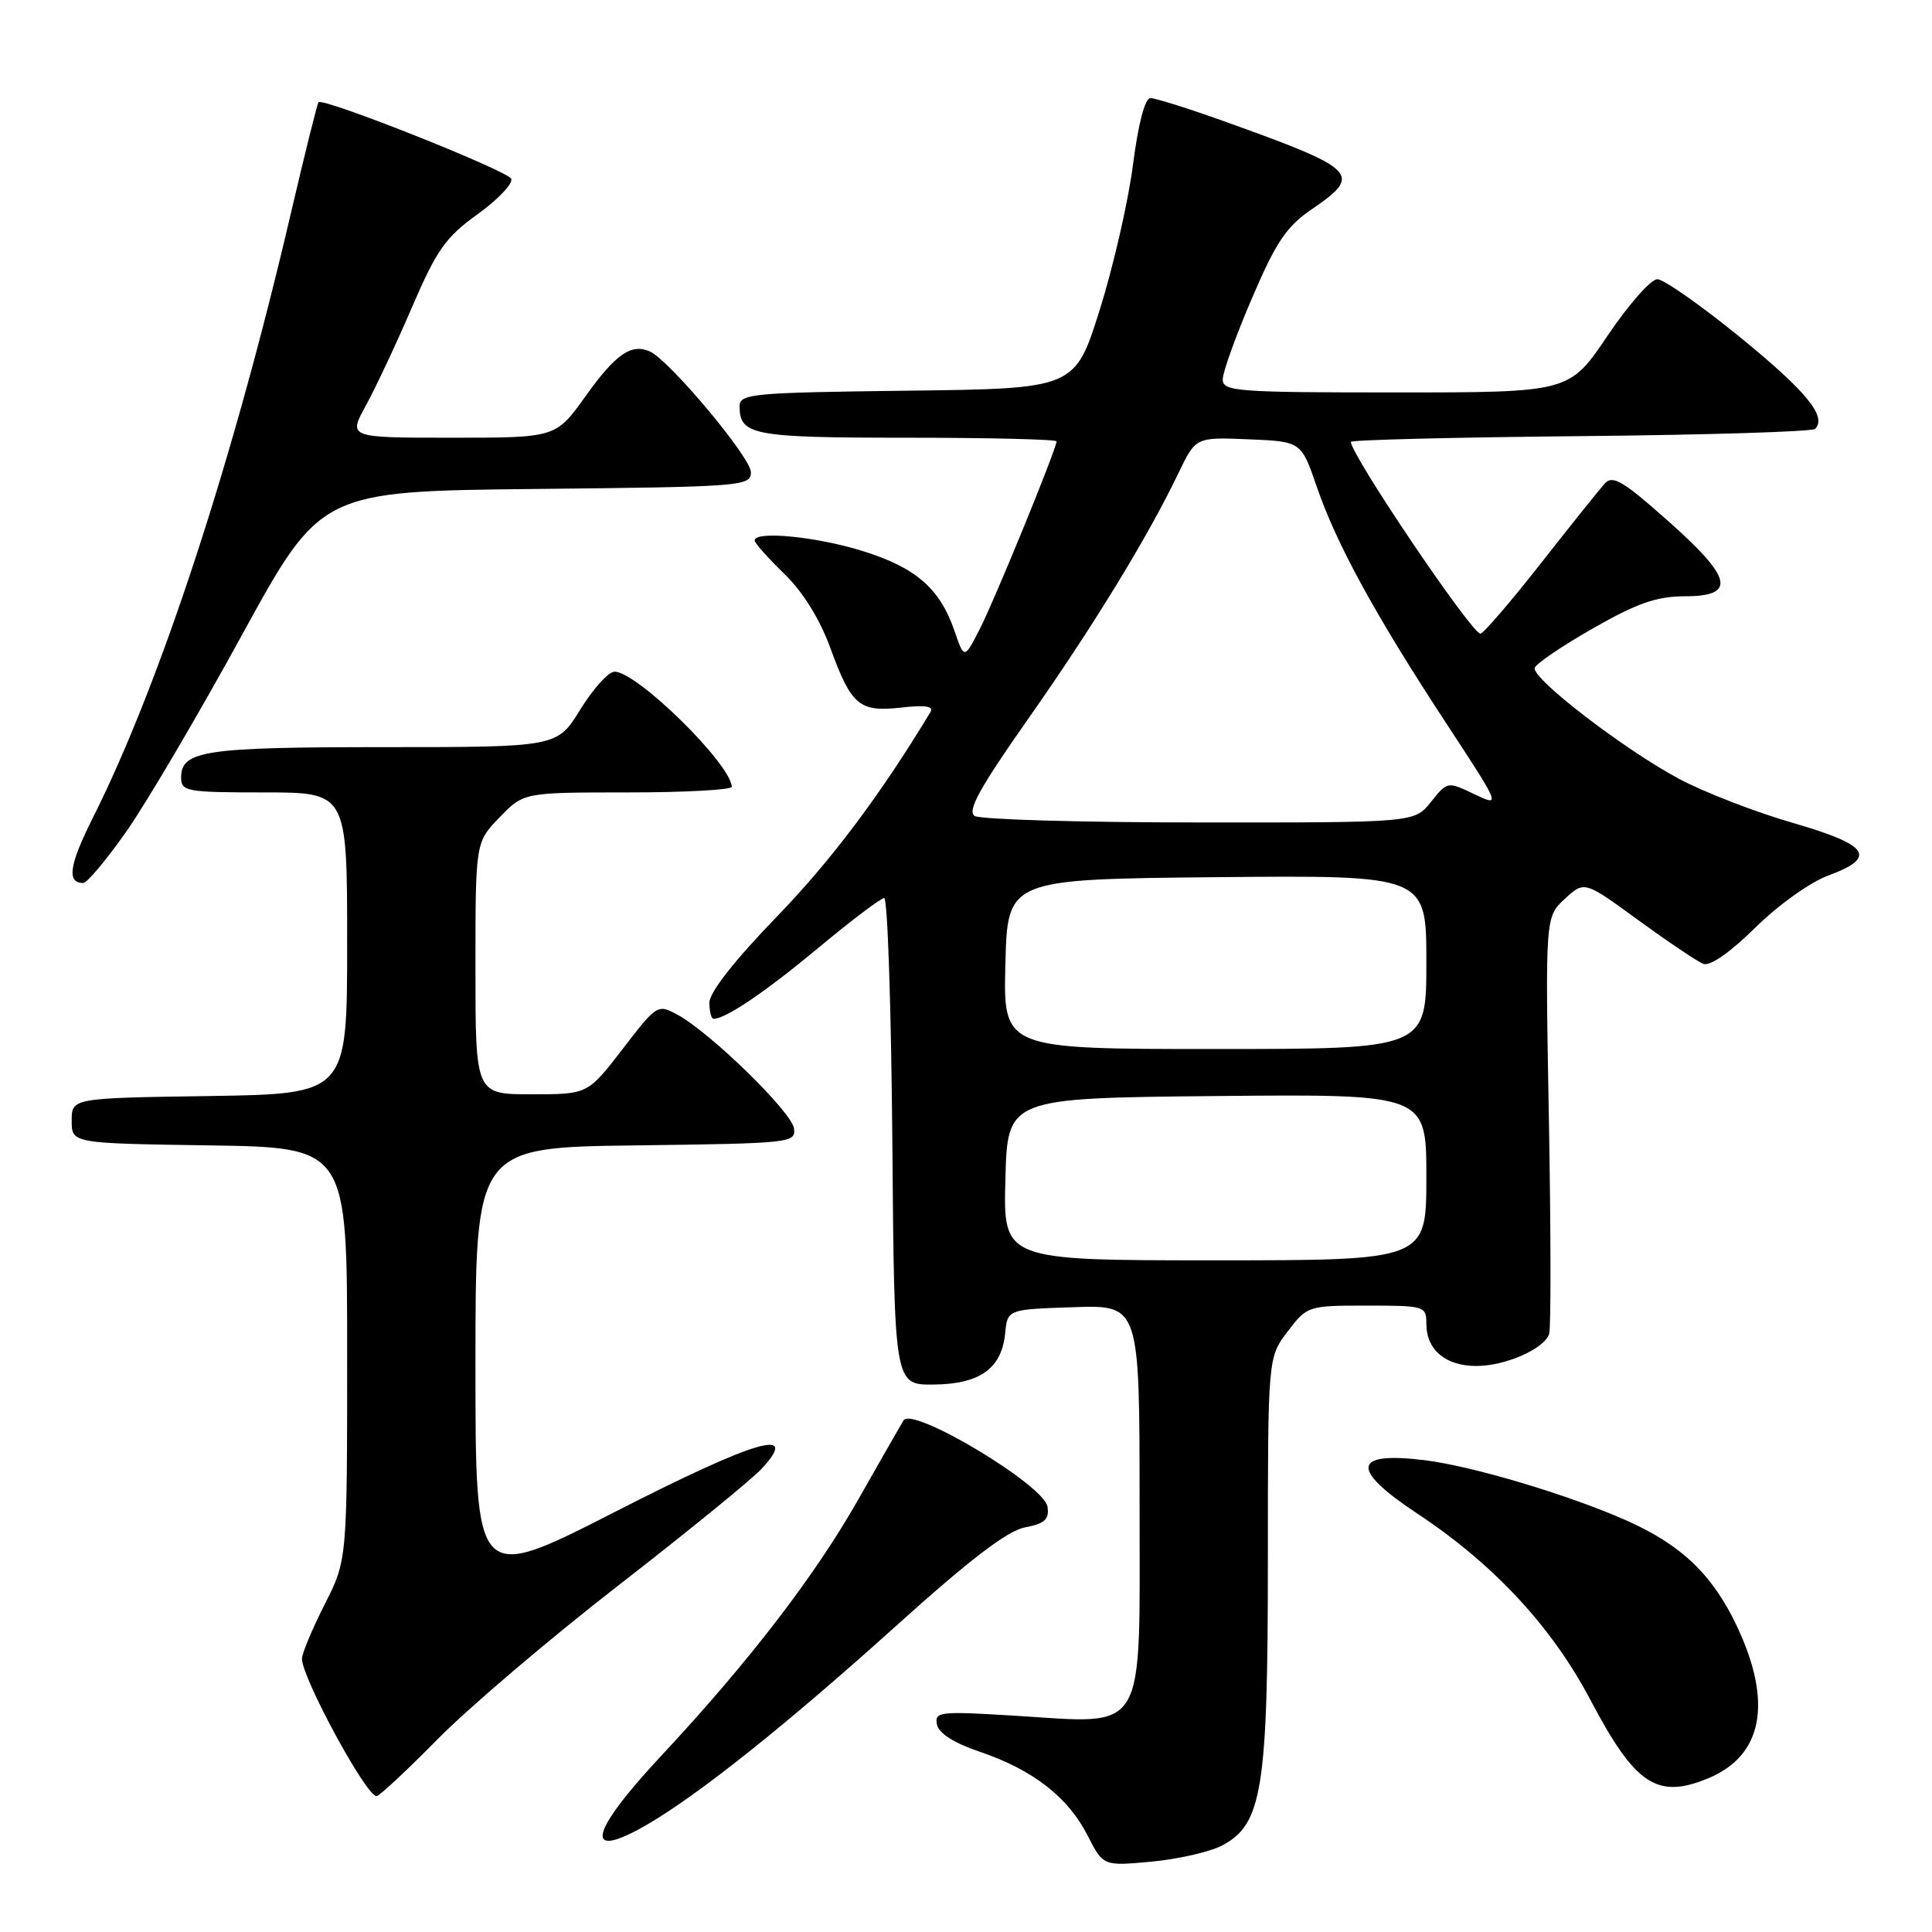 <?xml version="1.0" encoding="UTF-8" standalone="no"?>
<!DOCTYPE svg PUBLIC "-//W3C//DTD SVG 1.1//EN" "http://www.w3.org/Graphics/SVG/1.1/DTD/svg11.dtd" >
<svg xmlns="http://www.w3.org/2000/svg" xmlns:xlink="http://www.w3.org/1999/xlink" version="1.1" viewBox="0 0 256 256">
 <g >
 <path fill="currentColor"
d=" M 161.87 244.57 C 167.25 241.78 168.00 237.18 168.00 206.76 C 168.00 179.87 168.00 179.87 170.62 176.43 C 173.21 173.03 173.32 173.00 181.12 173.00 C 188.80 173.00 189.00 173.06 189.00 175.43 C 189.00 178.85 191.55 181.00 195.62 181.00 C 199.45 181.00 204.57 178.76 205.27 176.77 C 205.52 176.07 205.50 163.35 205.24 148.50 C 204.75 121.50 204.75 121.50 207.35 119.10 C 209.94 116.71 209.94 116.71 217.10 121.94 C 221.05 124.81 224.92 127.42 225.71 127.72 C 226.59 128.06 229.28 126.18 232.57 122.93 C 235.58 119.96 239.86 116.89 242.24 116.02 C 248.80 113.59 247.70 111.97 237.50 109.02 C 232.55 107.59 225.77 104.96 222.44 103.18 C 215.12 99.25 202.95 89.89 203.36 88.50 C 203.52 87.95 206.99 85.59 211.08 83.26 C 216.92 79.92 219.51 79.02 223.25 79.01 C 230.13 79.00 229.59 76.61 220.94 68.95 C 215.00 63.68 213.68 62.91 212.62 64.09 C 211.92 64.87 208.08 69.66 204.09 74.75 C 200.09 79.84 196.53 83.98 196.16 83.96 C 194.94 83.89 179.00 60.28 179.00 58.55 C 179.00 58.29 192.69 57.95 209.42 57.79 C 226.15 57.63 240.14 57.20 240.51 56.83 C 242.12 55.21 239.36 51.85 230.55 44.67 C 225.37 40.45 220.44 37.00 219.60 37.00 C 218.75 37.00 215.78 40.37 213.00 44.50 C 207.94 52.00 207.94 52.00 184.97 52.00 C 163.75 52.00 162.00 51.87 162.02 50.25 C 162.03 49.29 163.77 44.45 165.90 39.50 C 169.10 32.03 170.45 30.02 173.88 27.68 C 180.60 23.09 179.91 22.41 162.06 16.02 C 157.42 14.36 153.09 13.00 152.44 13.00 C 151.71 13.00 150.83 16.36 150.13 21.81 C 149.51 26.66 147.52 35.32 145.72 41.06 C 142.43 51.50 142.43 51.50 120.21 51.77 C 99.68 52.02 98.00 52.17 98.00 53.82 C 98.00 57.67 99.73 58.00 120.20 58.00 C 131.09 58.00 140.00 58.22 140.00 58.48 C 140.00 59.45 131.86 79.36 129.85 83.30 C 127.77 87.37 127.77 87.37 126.47 83.59 C 124.53 77.95 121.33 75.18 114.20 72.98 C 108.07 71.09 100.00 70.31 100.00 71.62 C 100.00 71.96 101.76 73.94 103.92 76.03 C 106.42 78.46 108.63 82.03 110.04 85.90 C 112.82 93.51 113.87 94.39 119.49 93.75 C 122.65 93.40 123.76 93.58 123.28 94.37 C 116.62 105.39 110.14 114.02 102.90 121.50 C 97.31 127.28 94.00 131.50 94.00 132.85 C 94.00 134.03 94.25 135.00 94.55 135.00 C 96.16 135.00 101.37 131.47 108.43 125.60 C 112.79 121.97 116.72 119.00 117.16 119.00 C 117.61 119.00 118.09 133.51 118.24 151.25 C 118.50 183.50 118.50 183.50 123.69 183.46 C 129.83 183.41 132.74 181.33 133.19 176.65 C 133.50 173.50 133.50 173.50 142.25 173.21 C 151.00 172.92 151.00 172.92 151.00 199.36 C 151.00 230.37 152.17 228.42 134.29 227.33 C 124.50 226.73 123.82 226.81 124.15 228.50 C 124.38 229.67 126.40 230.96 129.89 232.14 C 136.87 234.52 141.51 238.12 144.10 243.19 C 146.18 247.27 146.18 247.27 152.56 246.68 C 156.07 246.35 160.26 245.40 161.87 244.57 Z  M 85.69 241.80 C 92.48 237.88 104.19 228.54 118.50 215.65 C 128.46 206.67 133.45 202.85 135.80 202.39 C 138.44 201.89 139.05 201.33 138.80 199.65 C 138.39 196.80 120.88 186.30 119.72 188.21 C 119.29 188.92 116.59 193.64 113.72 198.70 C 107.96 208.85 99.21 220.23 87.61 232.66 C 78.03 242.92 77.24 246.68 85.69 241.80 Z  M 58.03 230.41 C 62.14 226.24 72.92 217.07 82.00 210.03 C 91.08 202.98 99.58 196.06 100.90 194.64 C 106.11 189.03 100.27 190.74 81.55 200.30 C 63.00 209.78 63.00 209.78 63.00 180.91 C 63.00 152.04 63.00 152.04 84.25 151.77 C 104.86 151.51 105.49 151.44 105.20 149.50 C 104.88 147.32 94.16 136.86 89.81 134.48 C 87.14 133.02 87.06 133.07 82.50 139.00 C 77.88 145.00 77.88 145.00 70.44 145.00 C 63.00 145.00 63.00 145.00 63.00 128.30 C 63.00 111.60 63.00 111.60 66.20 108.30 C 69.39 105.00 69.39 105.00 83.20 105.00 C 90.79 105.00 96.98 104.66 96.96 104.25 C 96.82 101.19 84.40 89.00 81.43 89.00 C 80.63 89.00 78.60 91.25 76.90 94.00 C 73.83 99.00 73.83 99.00 50.85 99.00 C 27.09 99.00 24.00 99.46 24.00 103.04 C 24.00 104.87 24.73 105.00 35.00 105.00 C 46.00 105.00 46.00 105.00 46.00 124.98 C 46.00 144.95 46.00 144.95 27.75 145.23 C 9.50 145.50 9.50 145.50 9.50 148.50 C 9.50 151.50 9.50 151.50 27.75 151.77 C 46.00 152.05 46.00 152.05 46.00 179.38 C 46.00 206.72 46.00 206.72 43.01 212.61 C 41.37 215.85 40.02 219.08 40.01 219.78 C 39.99 222.28 48.51 238.00 49.89 238.00 C 50.25 238.00 53.91 234.59 58.03 230.41 Z  M 226.40 235.61 C 233.60 232.60 234.91 225.54 230.14 215.46 C 226.91 208.64 222.80 204.71 215.49 201.46 C 207.87 198.08 195.16 194.28 188.83 193.49 C 179.18 192.30 178.85 194.63 187.82 200.57 C 197.96 207.29 205.62 215.54 210.75 225.27 C 216.69 236.54 219.59 238.45 226.40 235.61 Z  M 16.77 110.14 C 19.42 106.36 26.29 94.68 32.04 84.18 C 42.50 65.09 42.50 65.09 71.00 64.79 C 98.39 64.51 99.50 64.42 99.50 62.57 C 99.50 60.63 88.70 47.73 86.11 46.57 C 83.65 45.48 81.58 46.91 77.58 52.51 C 73.65 58.00 73.65 58.00 59.90 58.00 C 46.14 58.00 46.14 58.00 48.47 53.75 C 49.76 51.41 52.51 45.55 54.59 40.71 C 57.85 33.13 59.04 31.44 63.25 28.41 C 65.94 26.48 67.96 24.36 67.75 23.70 C 67.41 22.68 43.02 12.97 42.21 13.54 C 42.06 13.65 40.39 20.35 38.50 28.44 C 30.88 61.09 21.21 90.61 12.34 108.29 C 9.16 114.62 8.81 117.00 11.03 117.00 C 11.54 117.00 14.12 113.91 16.77 110.14 Z  M 133.22 156.25 C 133.50 145.50 133.50 145.50 161.25 145.23 C 189.00 144.97 189.00 144.97 189.00 155.98 C 189.00 167.00 189.00 167.00 160.97 167.00 C 132.93 167.00 132.93 167.00 133.22 156.25 Z  M 133.22 127.75 C 133.50 116.50 133.50 116.50 161.25 116.23 C 189.00 115.97 189.00 115.97 189.00 127.48 C 189.00 139.00 189.00 139.00 160.97 139.00 C 132.93 139.00 132.93 139.00 133.22 127.75 Z  M 129.15 108.12 C 128.13 107.46 129.79 104.43 136.22 95.28 C 144.85 83.00 152.07 71.19 156.14 62.71 C 158.44 57.92 158.44 57.92 165.43 58.21 C 172.42 58.50 172.42 58.50 174.48 64.50 C 177.10 72.11 182.23 81.50 191.55 95.71 C 198.90 106.92 198.90 106.92 195.35 105.23 C 191.80 103.53 191.78 103.54 189.61 106.26 C 187.42 109.00 187.42 109.00 158.96 108.98 C 143.31 108.98 129.89 108.59 129.15 108.12 Z "/>
</g>
</svg>